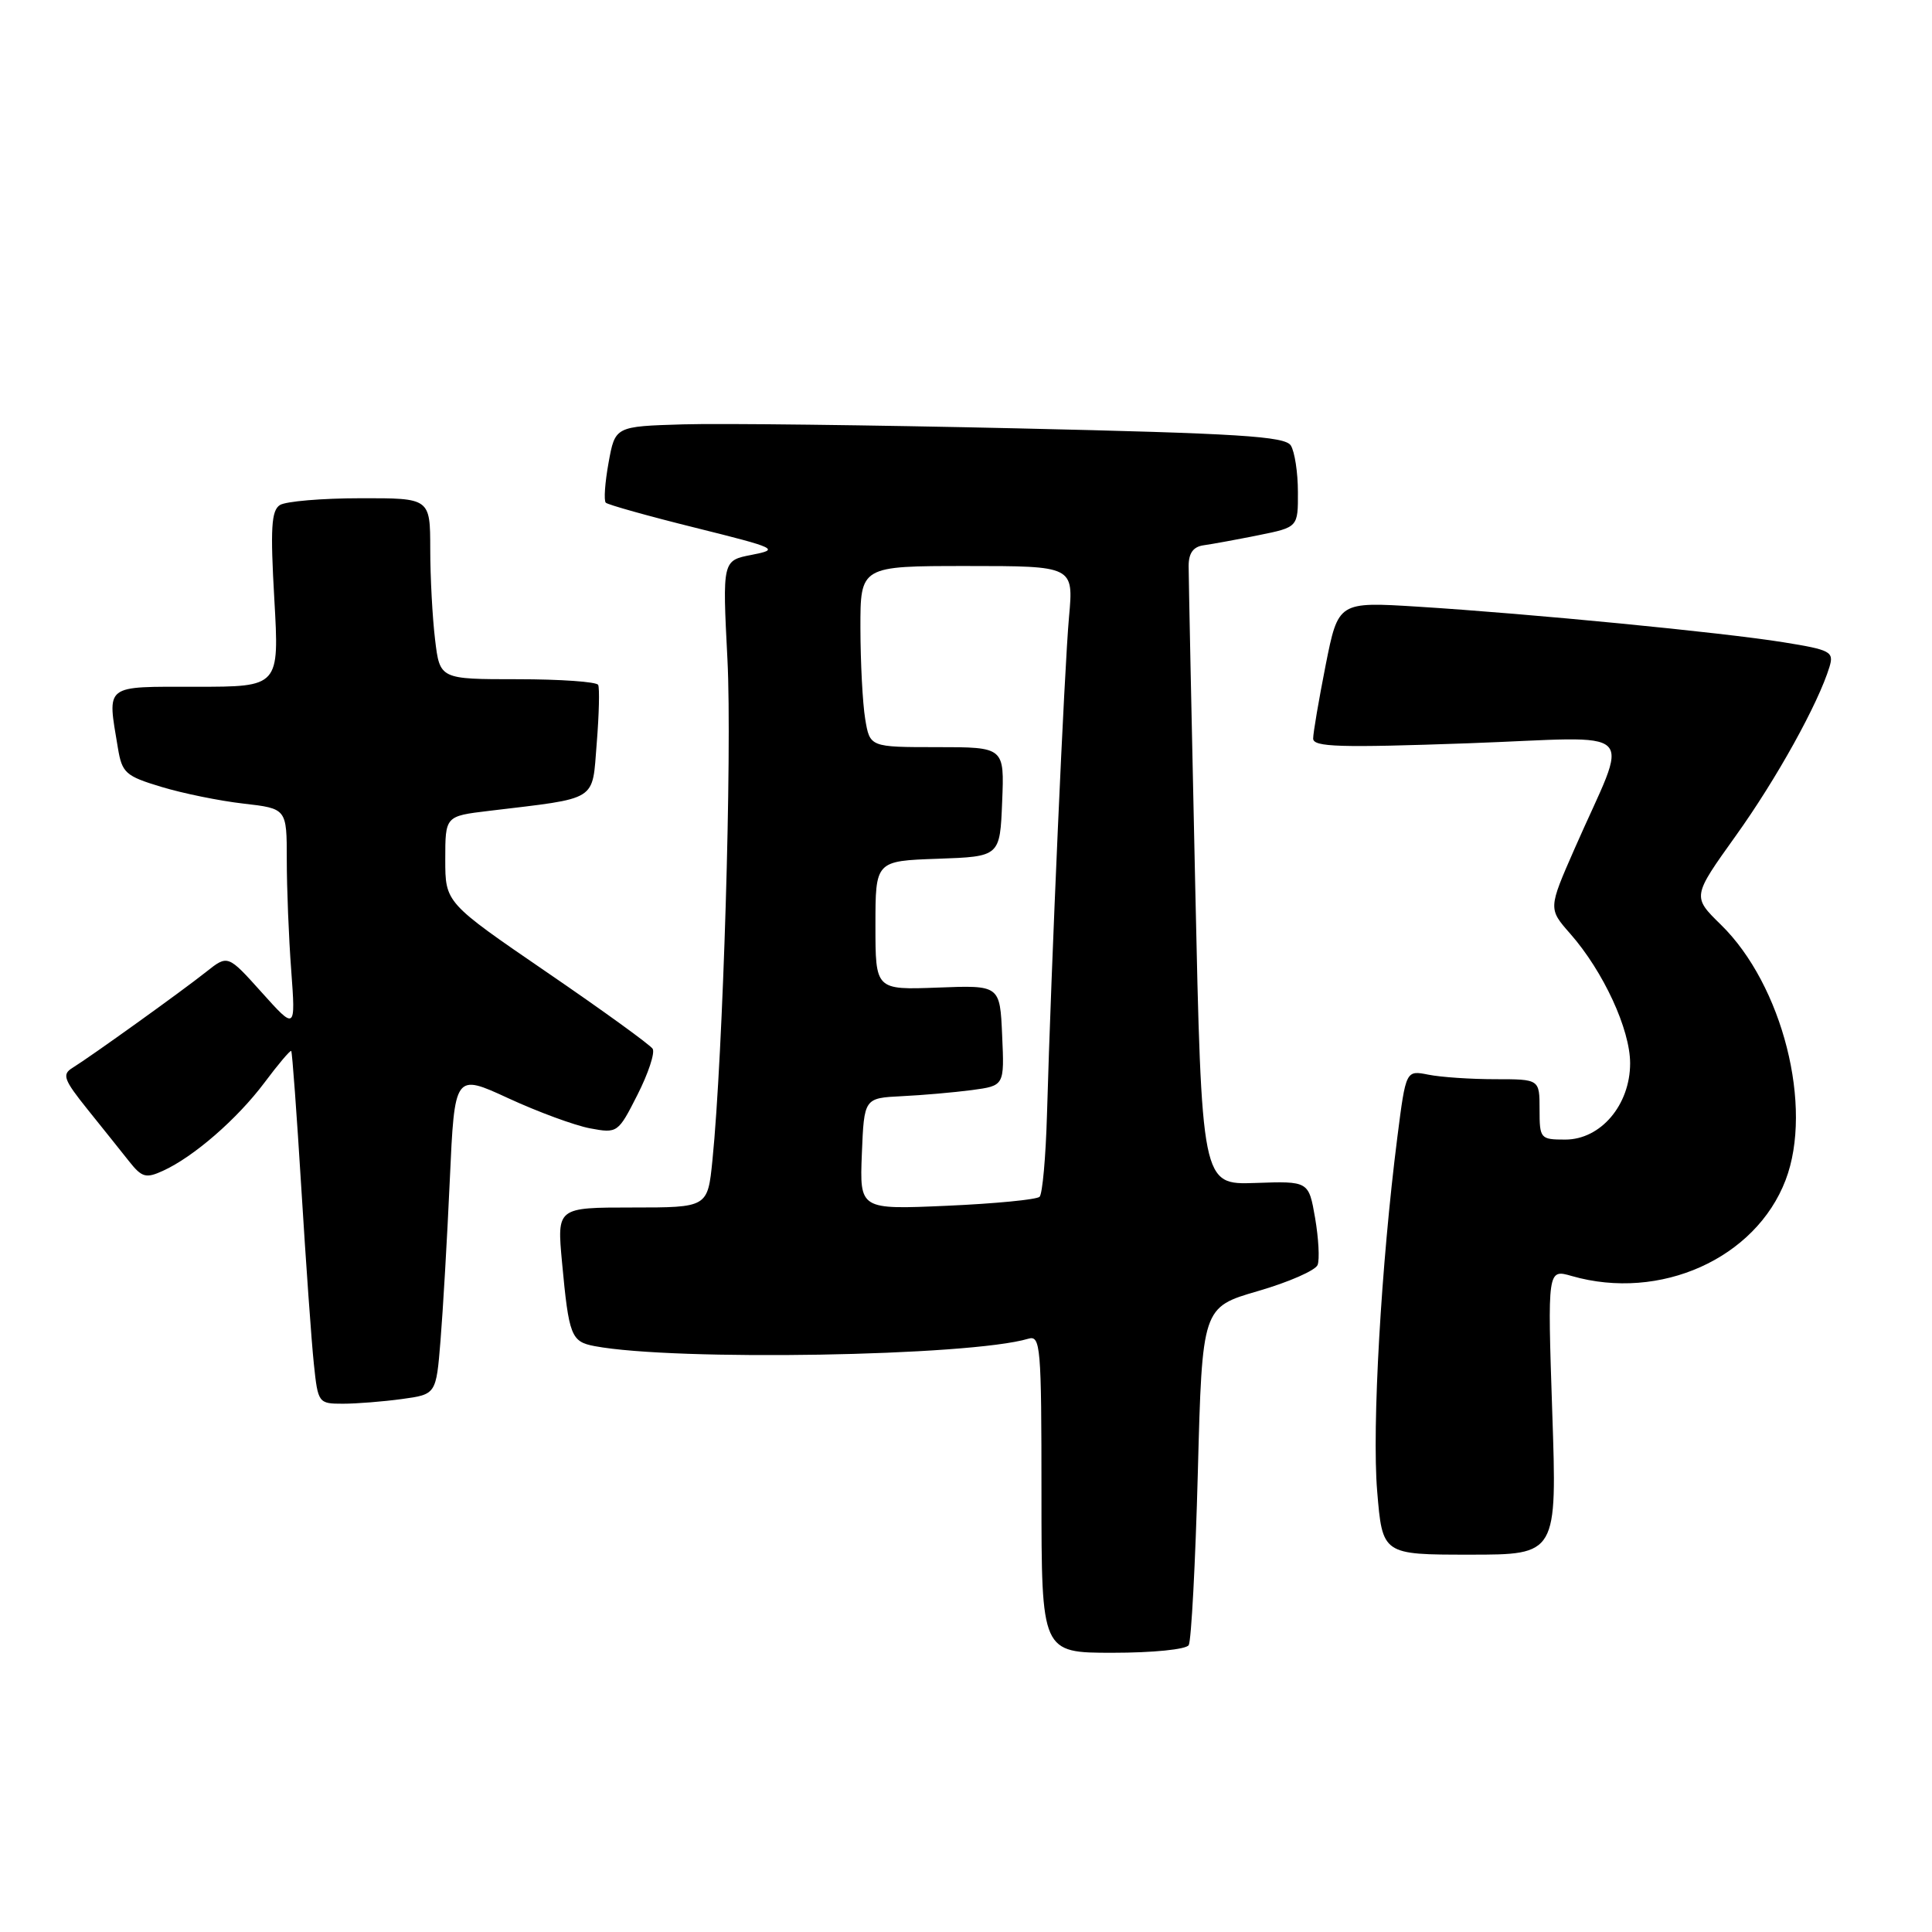 <?xml version="1.0" encoding="UTF-8" standalone="no"?>
<!DOCTYPE svg PUBLIC "-//W3C//DTD SVG 1.1//EN" "http://www.w3.org/Graphics/SVG/1.1/DTD/svg11.dtd" >
<svg xmlns="http://www.w3.org/2000/svg" xmlns:xlink="http://www.w3.org/1999/xlink" version="1.1" viewBox="0 0 256 256">
 <g >
 <path fill="currentColor"
d=" M 157.51 217.99 C 157.85 217.43 158.40 207.13 158.72 195.09 C 159.30 173.22 159.30 173.22 166.70 171.07 C 170.77 169.89 174.32 168.33 174.59 167.61 C 174.87 166.89 174.72 164.10 174.26 161.40 C 173.41 156.50 173.41 156.50 166.32 156.75 C 159.23 156.99 159.23 156.99 158.37 117.25 C 157.89 95.39 157.50 76.38 157.50 75.01 C 157.50 73.29 158.11 72.44 159.50 72.25 C 160.60 72.10 163.86 71.50 166.75 70.92 C 172.00 69.86 172.00 69.86 171.98 65.18 C 171.98 62.61 171.55 59.84 171.04 59.03 C 170.27 57.81 164.15 57.43 134.81 56.76 C 115.39 56.32 95.45 56.08 90.51 56.23 C 81.51 56.50 81.51 56.50 80.64 61.30 C 80.16 63.94 79.99 66.33 80.27 66.61 C 80.55 66.88 85.89 68.38 92.14 69.93 C 103.01 72.64 103.33 72.79 99.61 73.52 C 95.72 74.27 95.72 74.27 96.39 87.39 C 97.02 99.68 95.81 139.81 94.40 153.75 C 93.77 160.00 93.77 160.00 83.78 160.00 C 73.80 160.00 73.80 160.00 74.47 167.25 C 75.38 177.03 75.67 177.78 78.80 178.37 C 89.44 180.37 128.48 179.71 136.25 177.39 C 137.88 176.90 138.00 178.34 138.00 197.93 C 138.00 219.00 138.00 219.00 147.44 219.00 C 152.75 219.00 157.16 218.56 157.51 217.99 Z  M 205.68 187.08 C 205.05 168.15 205.05 168.15 208.27 169.08 C 219.98 172.44 232.63 166.76 236.60 156.37 C 240.30 146.69 236.20 130.51 228.03 122.53 C 224.23 118.81 224.23 118.81 229.99 110.76 C 235.41 103.20 240.94 93.22 242.42 88.35 C 243.02 86.35 242.57 86.11 236.29 85.10 C 228.21 83.80 202.74 81.32 187.91 80.39 C 177.33 79.73 177.33 79.73 175.66 88.11 C 174.75 92.73 174.00 97.11 174.00 97.86 C 174.00 98.99 177.52 99.09 194.50 98.49 C 217.83 97.65 215.95 95.79 208.64 112.46 C 205.15 120.41 205.15 120.41 208.08 123.74 C 212.46 128.73 216.00 136.40 216.00 140.89 C 216.00 146.41 212.10 151.00 207.41 151.00 C 204.10 151.00 204.00 150.88 204.00 147.00 C 204.00 143.00 204.00 143.00 198.12 143.00 C 194.89 143.00 190.91 142.73 189.27 142.40 C 186.29 141.81 186.29 141.81 185.16 150.65 C 183.01 167.53 181.78 189.16 182.48 197.56 C 183.18 206.00 183.18 206.00 194.75 206.00 C 206.32 206.00 206.32 206.00 205.68 187.08 Z  M 53.25 185.38 C 57.79 184.76 57.79 184.76 58.37 177.63 C 58.69 173.71 59.25 164.14 59.60 156.37 C 60.24 142.24 60.24 142.24 67.37 145.53 C 71.29 147.34 76.16 149.13 78.18 149.51 C 81.82 150.19 81.90 150.13 84.47 145.06 C 85.90 142.24 86.81 139.50 86.48 138.97 C 86.16 138.45 79.85 133.88 72.45 128.82 C 59.00 119.61 59.00 119.61 59.00 113.88 C 59.00 108.14 59.00 108.14 64.75 107.45 C 79.44 105.68 78.43 106.31 79.07 98.48 C 79.38 94.64 79.46 91.16 79.26 90.75 C 79.05 90.34 74.25 90.00 68.58 90.00 C 58.28 90.00 58.28 90.00 57.65 84.75 C 57.30 81.86 57.01 76.46 57.01 72.75 C 57.00 66.00 57.00 66.00 47.75 66.02 C 42.66 66.02 37.87 66.43 37.09 66.92 C 35.95 67.65 35.81 70.00 36.35 79.41 C 37.01 91.00 37.01 91.00 26.00 91.00 C 13.67 91.00 14.21 90.58 15.62 99.10 C 16.17 102.41 16.62 102.83 21.36 104.26 C 24.19 105.12 29.09 106.12 32.25 106.48 C 38.00 107.14 38.00 107.14 38.00 113.92 C 38.00 117.65 38.26 124.25 38.59 128.60 C 39.17 136.50 39.17 136.50 34.68 131.50 C 30.19 126.50 30.19 126.50 27.34 128.76 C 24.11 131.33 12.04 139.99 9.60 141.50 C 8.19 142.37 8.44 143.06 11.60 147.00 C 13.59 149.47 16.07 152.58 17.12 153.90 C 18.80 156.02 19.34 156.17 21.59 155.14 C 25.66 153.29 31.42 148.28 35.03 143.47 C 36.86 141.02 38.46 139.13 38.59 139.26 C 38.72 139.39 39.32 147.60 39.93 157.50 C 40.54 167.40 41.28 177.86 41.59 180.75 C 42.13 185.91 42.20 186.00 45.43 186.00 C 47.24 186.00 50.76 185.72 53.25 185.38 Z  M 114.20 152.89 C 114.50 145.50 114.50 145.50 119.50 145.25 C 122.25 145.12 126.43 144.75 128.79 144.44 C 133.09 143.86 133.09 143.86 132.79 137.20 C 132.50 130.54 132.50 130.54 124.25 130.86 C 116.00 131.17 116.00 131.17 116.00 122.63 C 116.00 114.08 116.00 114.08 124.25 113.79 C 132.50 113.50 132.50 113.50 132.79 106.25 C 133.09 99.00 133.09 99.00 124.17 99.00 C 115.26 99.00 115.26 99.00 114.64 95.25 C 114.30 93.19 114.02 87.79 114.01 83.25 C 114.00 75.00 114.00 75.00 128.13 75.00 C 142.26 75.00 142.26 75.00 141.65 81.75 C 141.04 88.42 139.29 127.91 138.73 147.70 C 138.57 153.31 138.13 158.21 137.75 158.58 C 137.38 158.95 131.86 159.49 125.49 159.77 C 113.91 160.28 113.91 160.28 114.20 152.89 Z "/>
</g>
</svg>